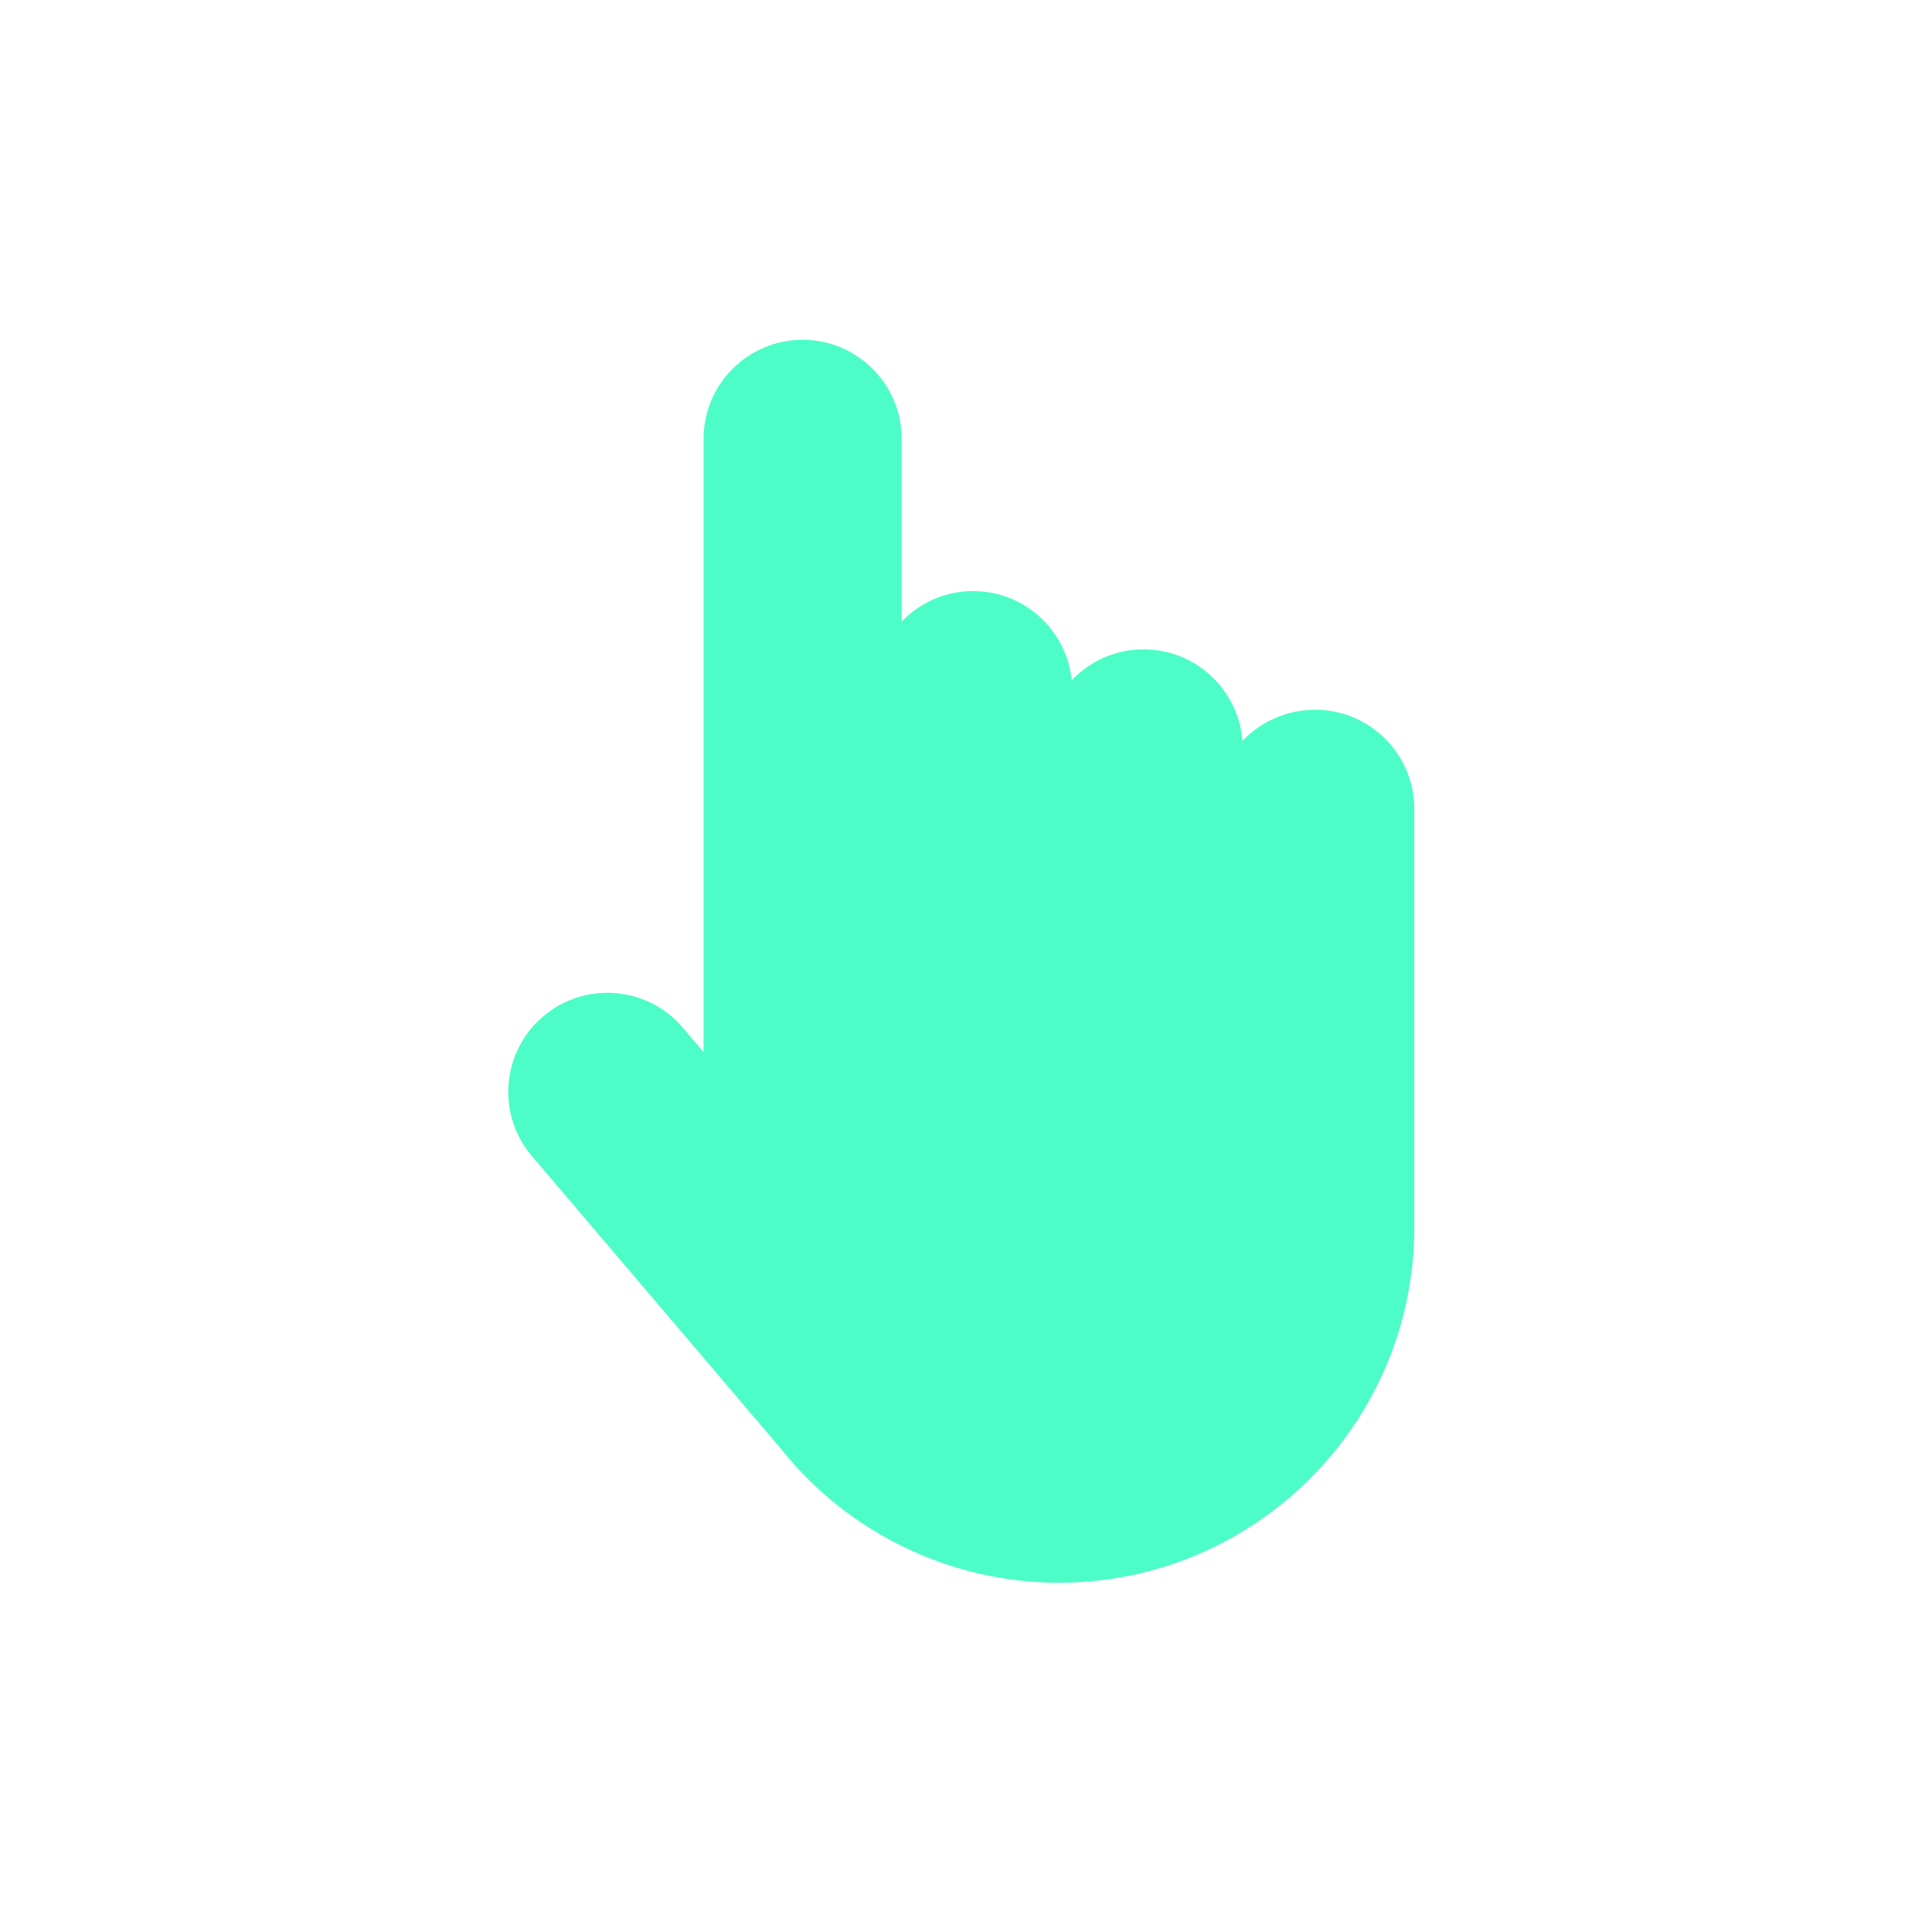 <svg xmlns="http://www.w3.org/2000/svg" xmlns:xlink="http://www.w3.org/1999/xlink" version="1.1" width="256" height="256" viewBox="0 0 256 256" xml:space="preserve">

<defs>
</defs>
<g style="stroke: none; stroke-width: 0; stroke-dasharray: none; stroke-linecap: butt; stroke-linejoin: miter; stroke-miterlimit: 10; fill: none; fill-rule: nonzero; opacity: 1;" transform="translate(45.024 45.024) scale(1.83 1.83)" >
	<path d="M 70.628 26.789 c -2.075 0 -3.949 0.868 -5.273 2.258 c -0.276 -3.704 -3.379 -6.633 -7.152 -6.633 c -2.049 0 -3.899 0.863 -5.208 2.245 c -0.356 -3.624 -3.422 -6.464 -7.137 -6.464 c -2.03 0 -3.866 0.848 -5.172 2.208 V 7.172 C 40.685 3.217 37.467 0 33.512 0 s -7.172 3.217 -7.172 7.172 v 44.403 l -1.504 -1.768 c -1.242 -1.459 -2.977 -2.348 -4.887 -2.502 c -1.905 -0.148 -3.765 0.445 -5.224 1.687 c -1.459 1.241 -2.348 2.978 -2.501 4.887 c -0.154 1.91 0.445 3.766 1.687 5.225 l 18.023 21.182 c 0.356 0.447 0.725 0.883 1.086 1.279 l 0.078 0.092 c 0.031 0.036 0.064 0.07 0.1 0.102 C 38.055 86.997 44.927 90 52.069 90 C 66.257 90 77.8 78.457 77.8 64.27 V 33.962 C 77.8 30.007 74.582 26.789 70.628 26.789 z" style="stroke: none; stroke-width: 1; stroke-dasharray: none; stroke-linecap: butt; stroke-linejoin: miter; stroke-miterlimit: 10; fill: rgb(76,253,199); fill-rule: nonzero; opacity: 1;" transform=" matrix(1 0 0 1 0 0) " stroke-linecap="round" />
</g>
</svg>